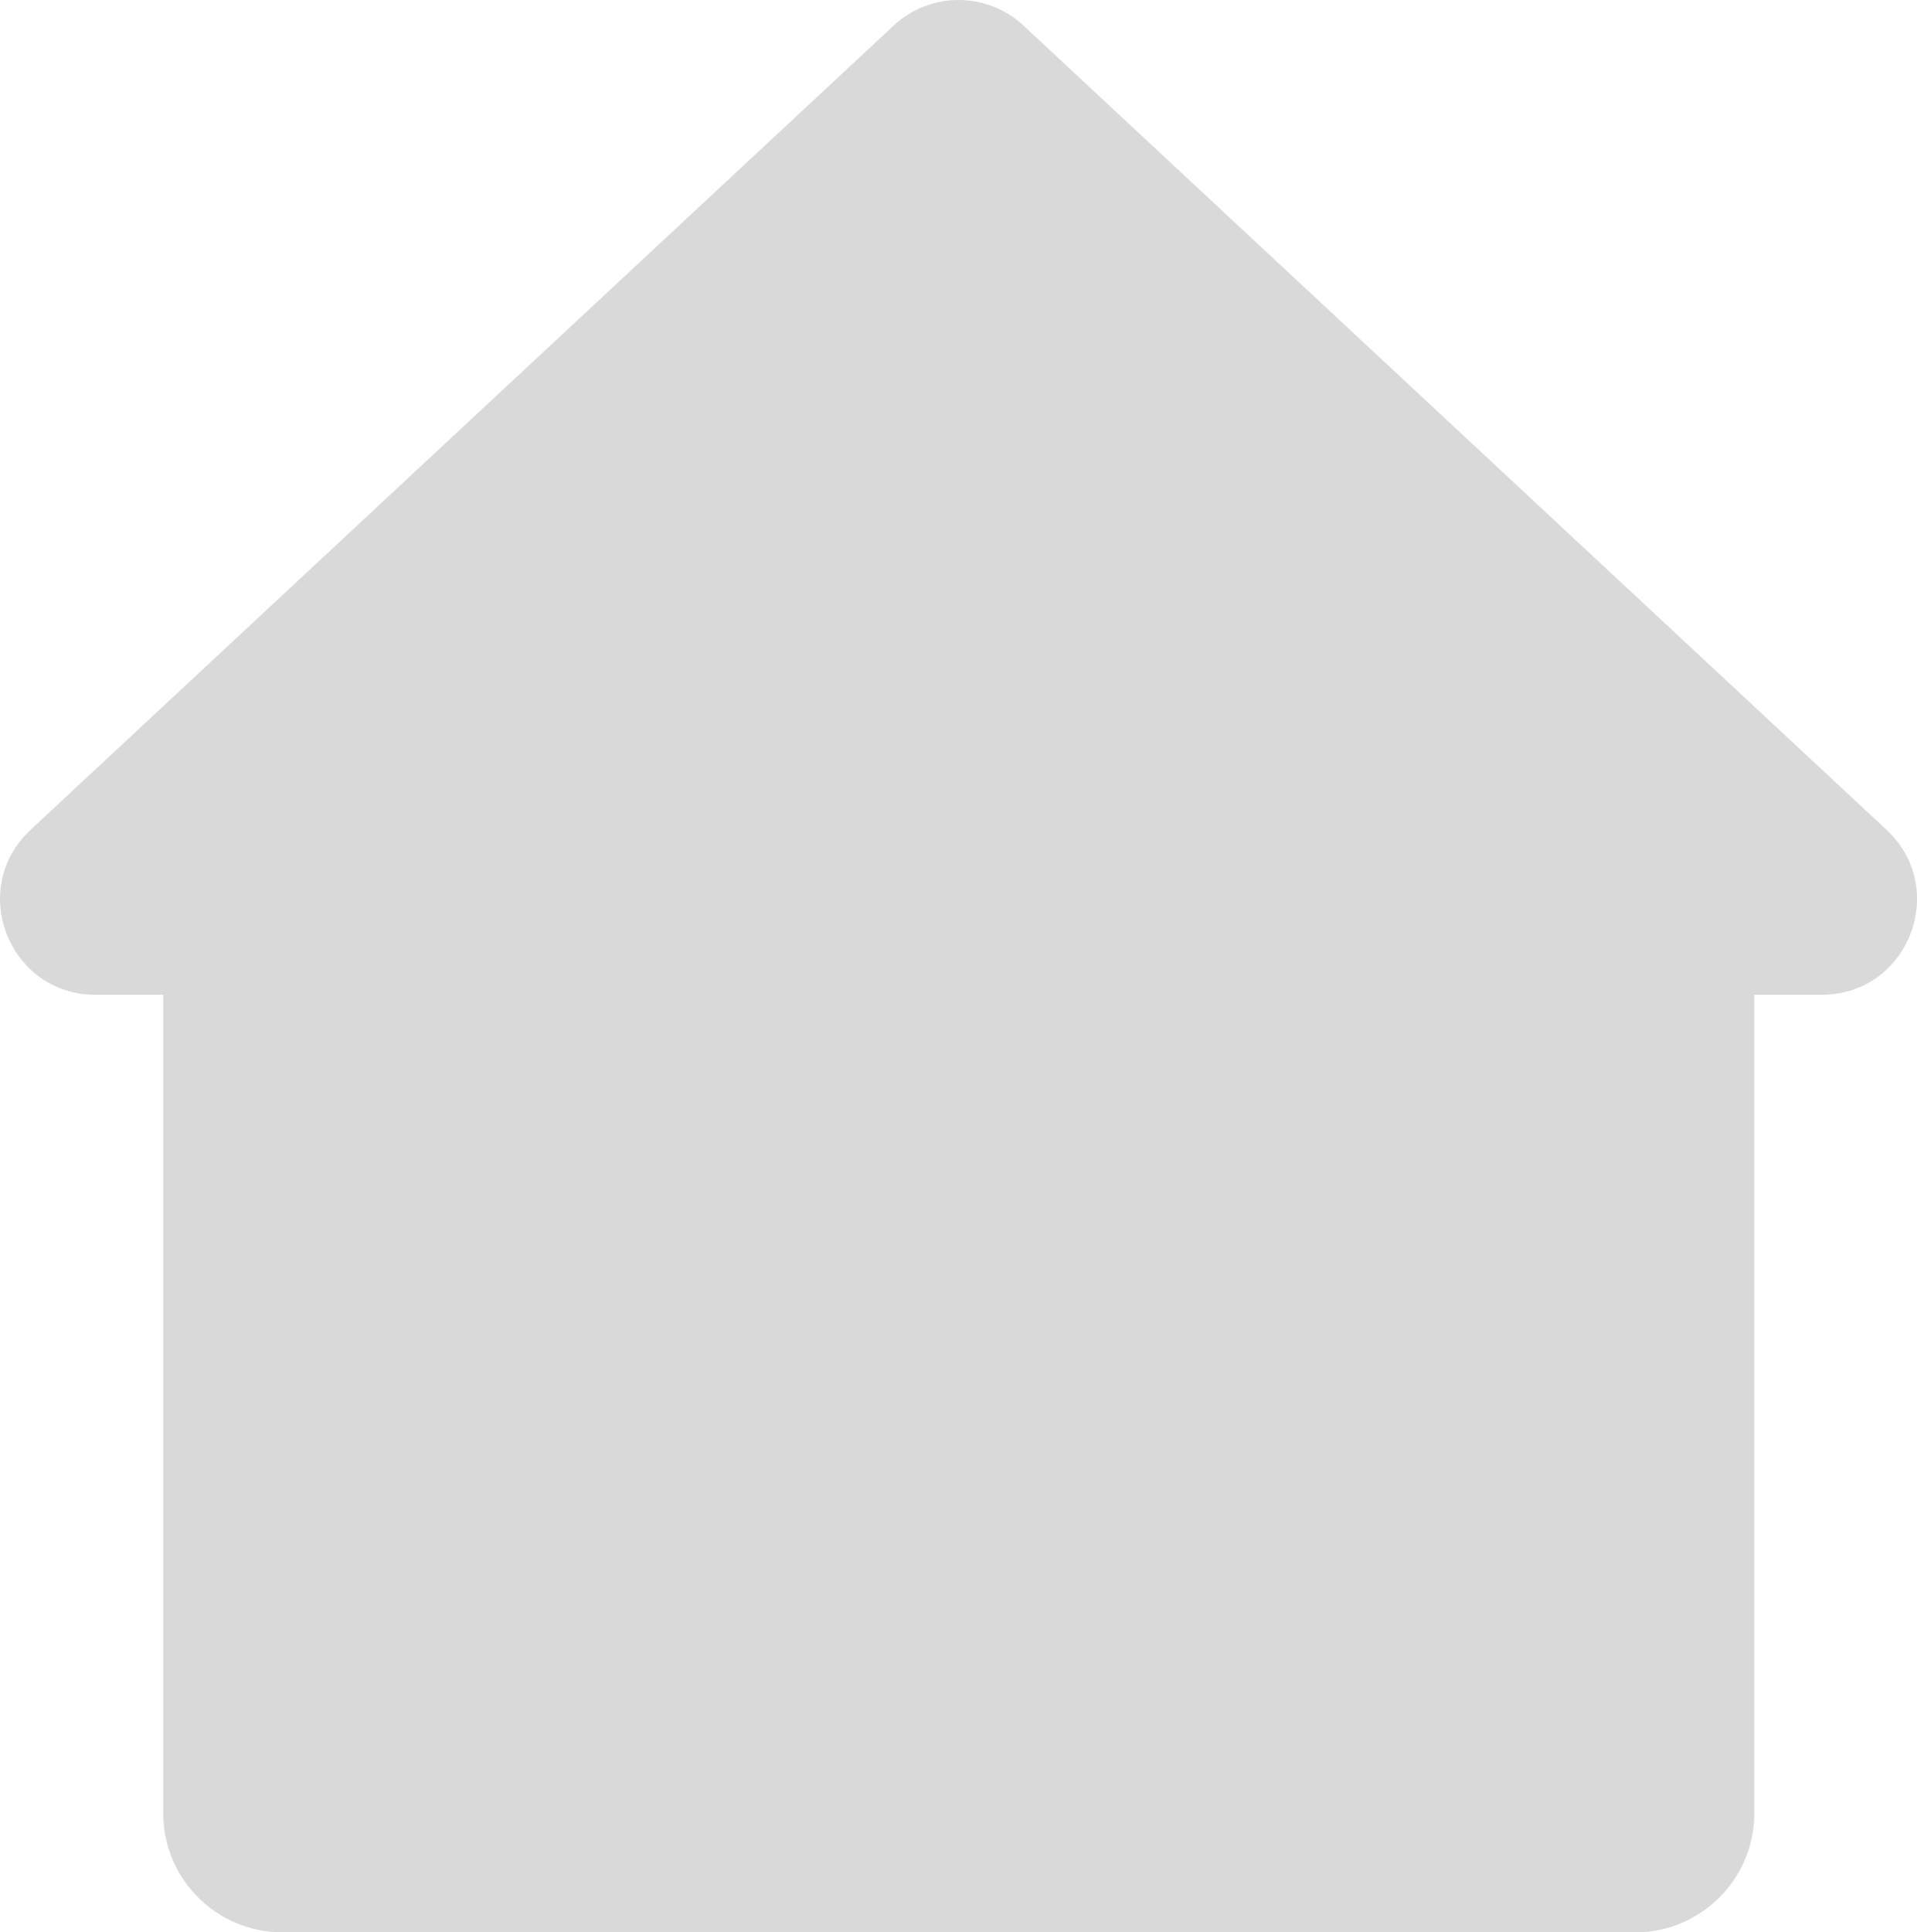 <svg width="28.783" height="29.007" viewBox="0 0 28.783 29.007" fill="none" xmlns="http://www.w3.org/2000/svg" xmlns:xlink="http://www.w3.org/1999/xlink">
	<desc>
			Created with Pixso.
	</desc>
	<defs/>
	<path id="Union" d="M0.459 12.457L13.418 0.384C13.967 -0.128 14.818 -0.128 15.367 0.384L28.326 12.457C29.275 13.342 28.65 14.933 27.352 14.933L26.34 14.933L26.34 27.219C26.34 28.206 25.539 29.007 24.553 29.007L4.24 29.007C3.252 29.007 2.451 28.206 2.451 27.219L2.451 14.933L1.434 14.933C0.135 14.933 -0.492 13.342 0.459 12.457Z" clip-rule="evenodd" fill="#D9D9D9" fill-opacity="1" fill-rule="evenodd"/>
</svg>
